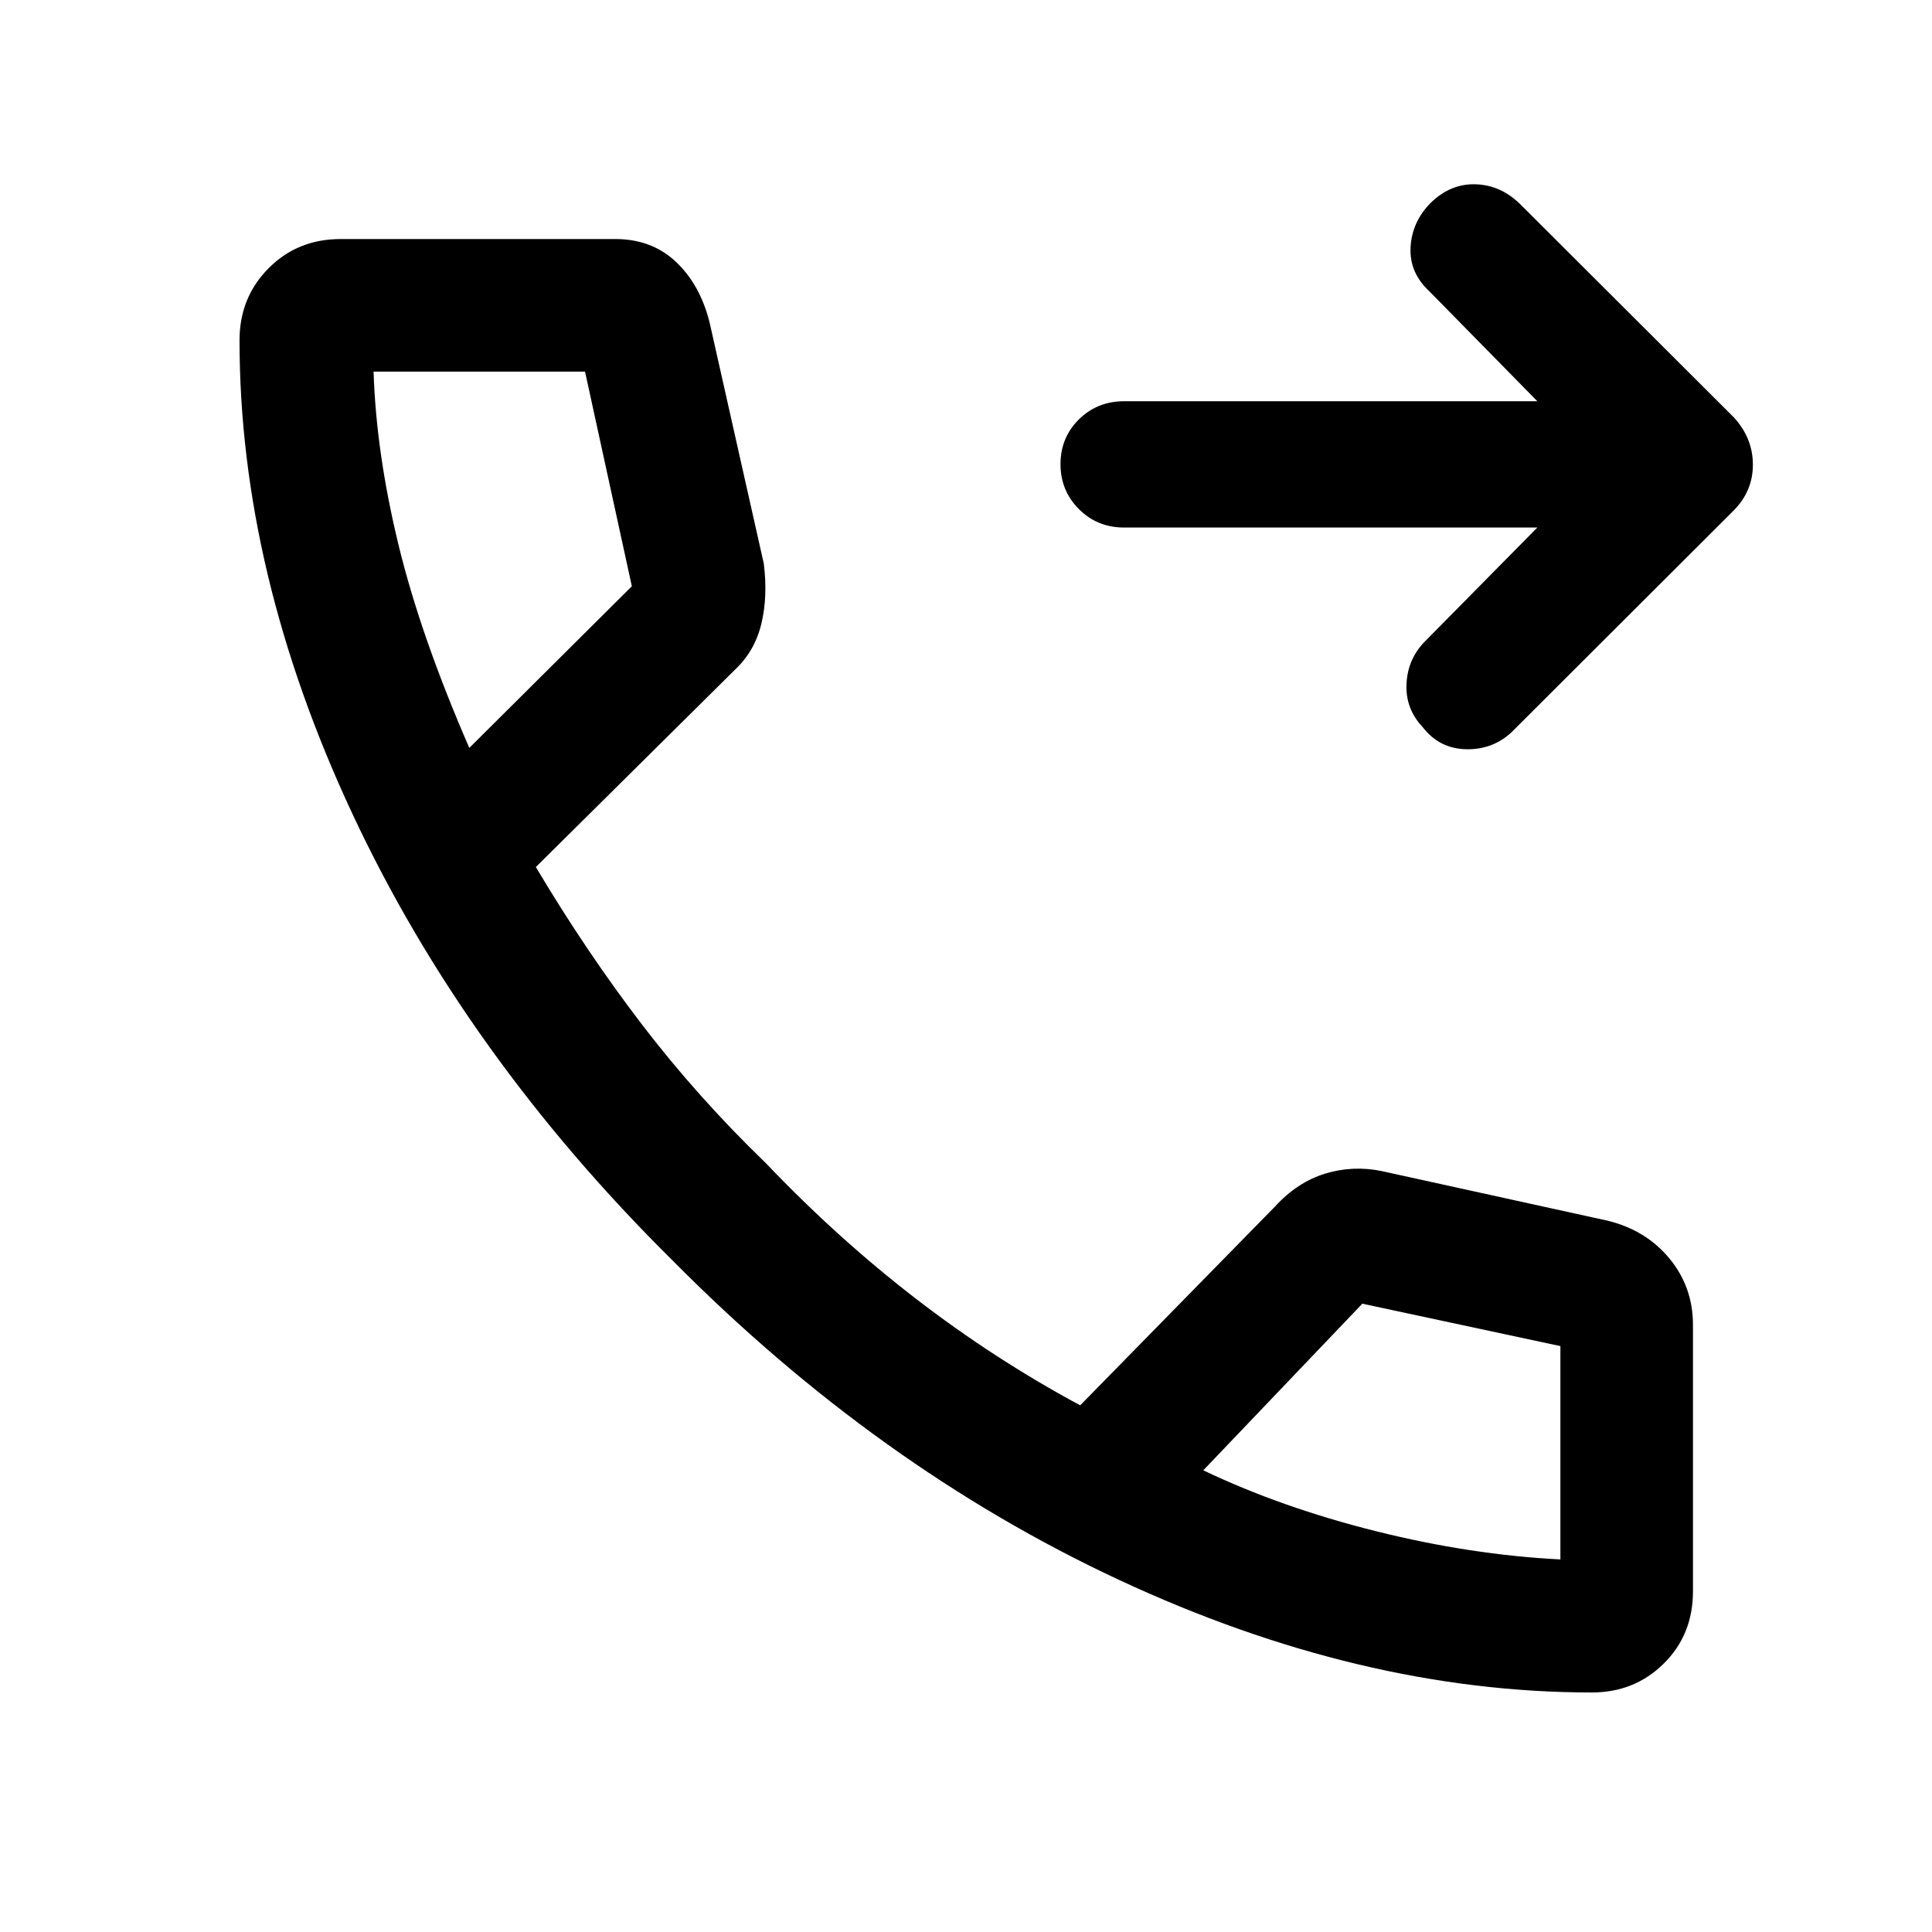 <svg xmlns="http://www.w3.org/2000/svg" height="48" viewBox="0 -960 960 960" width="48"><path d="M763.89-697.87h-205.3q-13.37 0-22.5-9.17-9.13-9.16-9.13-22.34 0-13.17 9.13-22.21 9.13-9.04 22.5-9.04h205.3l-53.65-54.63q-9.96-9.22-9.34-21.79.62-12.58 9.9-22.05 9.9-9.7 22.33-9.33 12.43.36 22.04 9.68l106.37 106.14Q871-742.3 871-729.07q0 13.24-9.8 22.99L752.57-597.65q-9.46 9.95-23.3 9.95t-22.3-10.95q-8.71-9.2-8.08-21.66.63-12.45 9.35-21.17l55.65-56.39Zm27.09 578.85q-114.96 0-235.02-55.98-120.07-55.98-221.91-158.82-102.83-101.83-158.93-221.77-56.1-119.93-56.1-235.34 0-21.23 14.42-35.76 14.43-14.53 35.82-14.53h136.5q18.07 0 30.09 11.31 12.02 11.3 16.74 30.13l26.93 119.81q2.05 16.23-1.17 29.76-3.22 13.54-12.86 22.7l-99.23 98.34q25.04 42.08 52.78 78.31 27.73 36.22 61.63 68.95 35.55 37.28 74.5 67.29 38.96 30.01 81.57 52.92l96.74-98.71q11.13-12.18 24.94-16.41 13.82-4.22 28.15-1.27l112.57 24.72q18.97 4.76 30.52 18.87 11.56 14.11 11.56 32.8v132.44q0 21.53-14.51 35.88-14.51 14.36-35.73 14.36ZM233.2-588.37l80.76-80.33-23.26-106.65H185.63q1.26 40.07 12.27 85.61t35.3 101.37Zm364.71 358.96q38.81 18.52 85.9 30.28 47.09 11.76 91.54 14v-106l-98.42-21.07-79.02 82.79ZM233.2-588.37Zm364.71 358.96Z"/></svg>